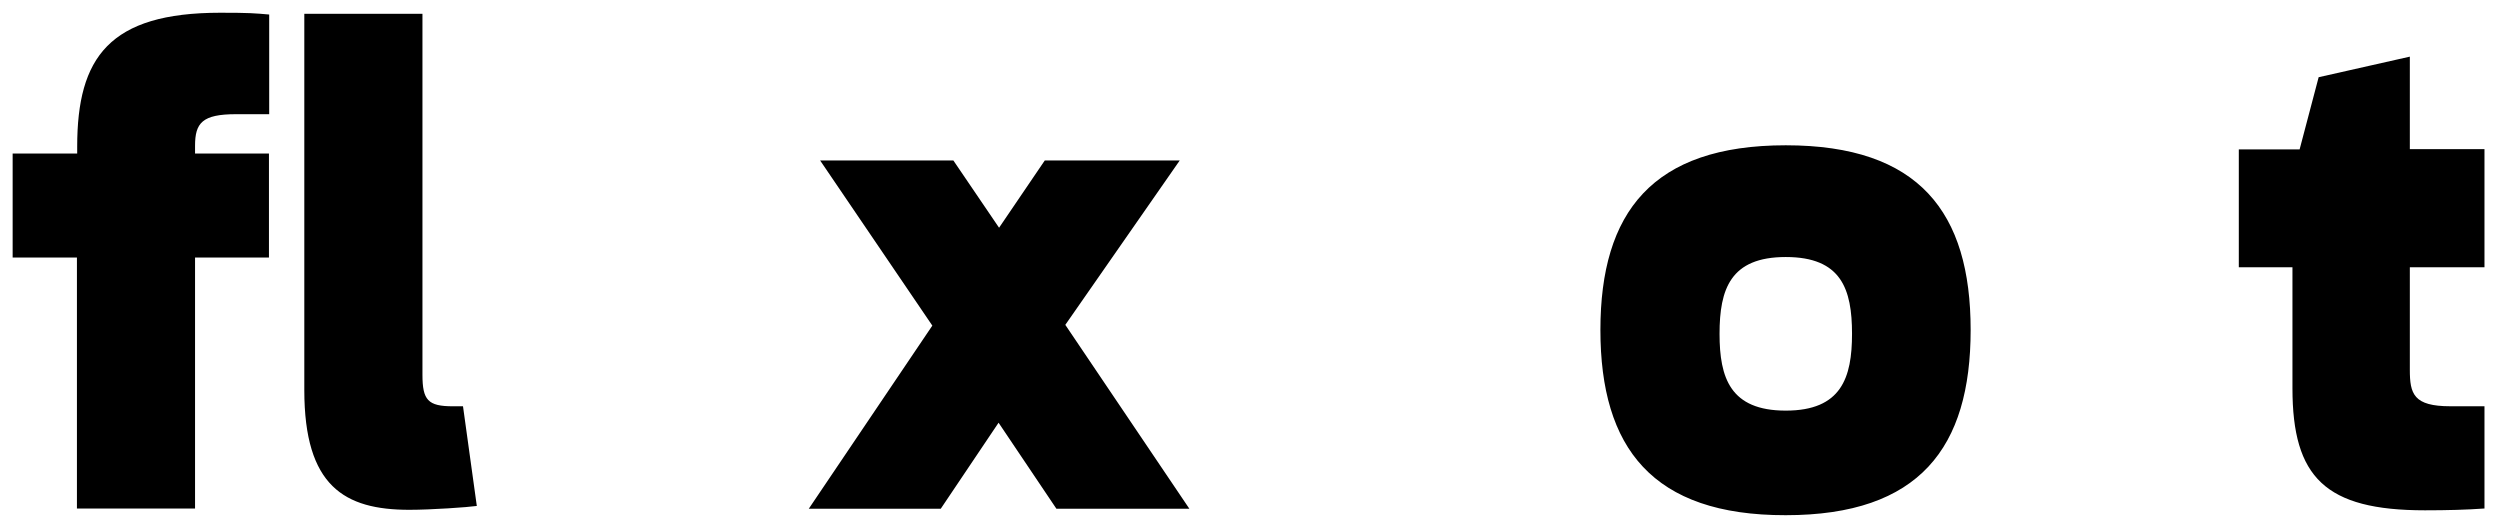 <svg width="105" height="22" viewBox="0 0 105 22" fill="none" xmlns="http://www.w3.org/2000/svg">
<path d="M44.37 21.368L41.94 17.754L39.511 21.368H33.968L39.158 13.676L34.445 6.739H40.041L41.961 9.565L43.881 6.739H49.549L44.743 13.644L49.954 21.368H44.37ZM67.217 13.859C67.217 8.918 69.397 6.102 75.002 6.102C80.608 6.102 82.767 8.918 82.767 13.859C82.767 18.8 80.619 21.638 75.002 21.638C69.397 21.648 67.217 18.811 67.217 13.859ZM77.785 14.021C77.785 12.144 77.338 10.795 75.002 10.795C72.677 10.795 72.221 12.143 72.221 14.021C72.221 15.866 72.666 17.246 75.002 17.246C77.338 17.246 77.785 15.865 77.785 14.021ZM94.03 6.274H96.584L97.383 3.243L101.213 2.379V6.264H104.348V11.226H101.213V15.531C101.213 16.545 101.369 17.063 102.916 17.063H104.348V21.357C103.601 21.411 102.771 21.433 101.847 21.433C97.663 21.433 96.283 20.051 96.283 16.308V11.226H94.03V6.274ZM12.781 16.383V0.579H17.743V15.737C17.743 16.805 17.972 17.064 19.02 17.064H19.446L20.026 21.25C19.653 21.304 18.117 21.412 17.192 21.412C14.463 21.412 12.781 20.419 12.781 16.385V16.383ZM0.532 6.447H3.242V6.156C3.242 2.412 4.59 0.535 9.251 0.535C10.476 0.535 10.704 0.557 11.306 0.61V4.796H9.915C8.493 4.796 8.192 5.163 8.192 6.123V6.447H11.296V10.817H8.192V21.357H3.231V10.817H0.531V6.446L0.532 6.447Z" fill="black"/>
</svg>
